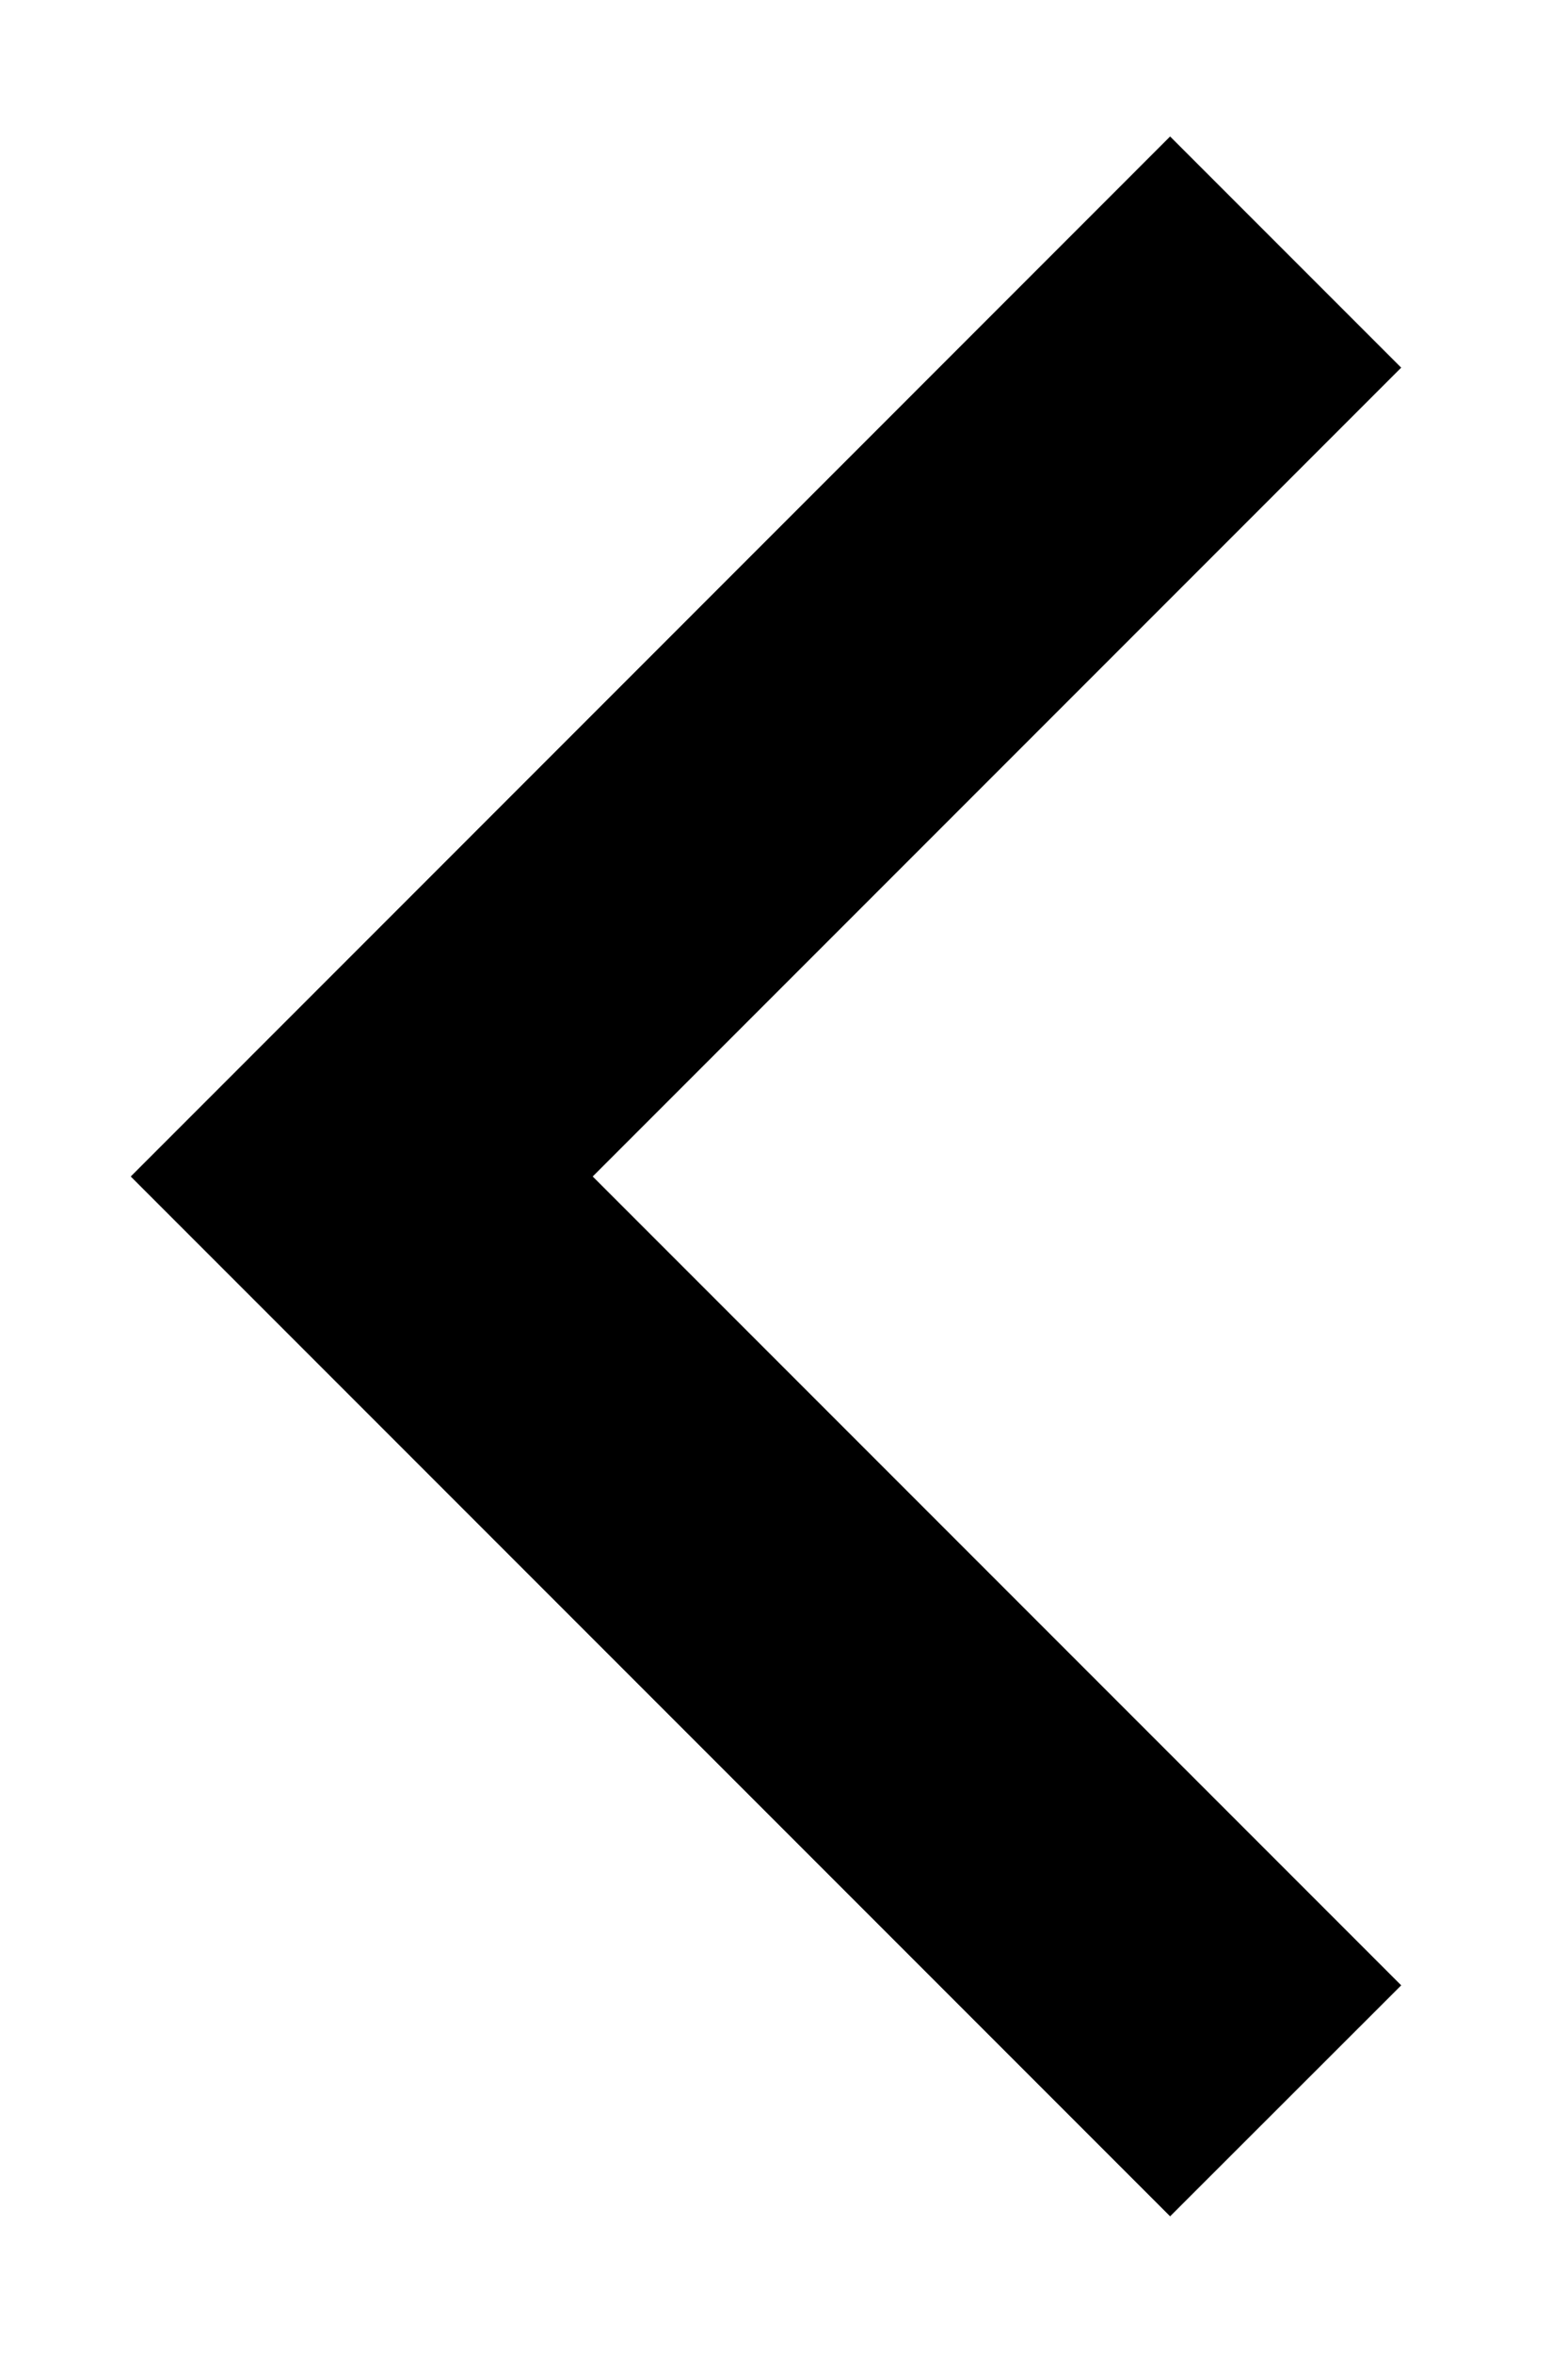 <svg width="8" height="12" viewBox="0 0 8 12" fill="none" xmlns="http://www.w3.org/2000/svg">
    <path d="M3.024 6L7.149 10.125L5.97 11.303L0.667 6L5.97 0.696L7.149 1.875L3.024 6Z" fill="black"/>
</svg>

